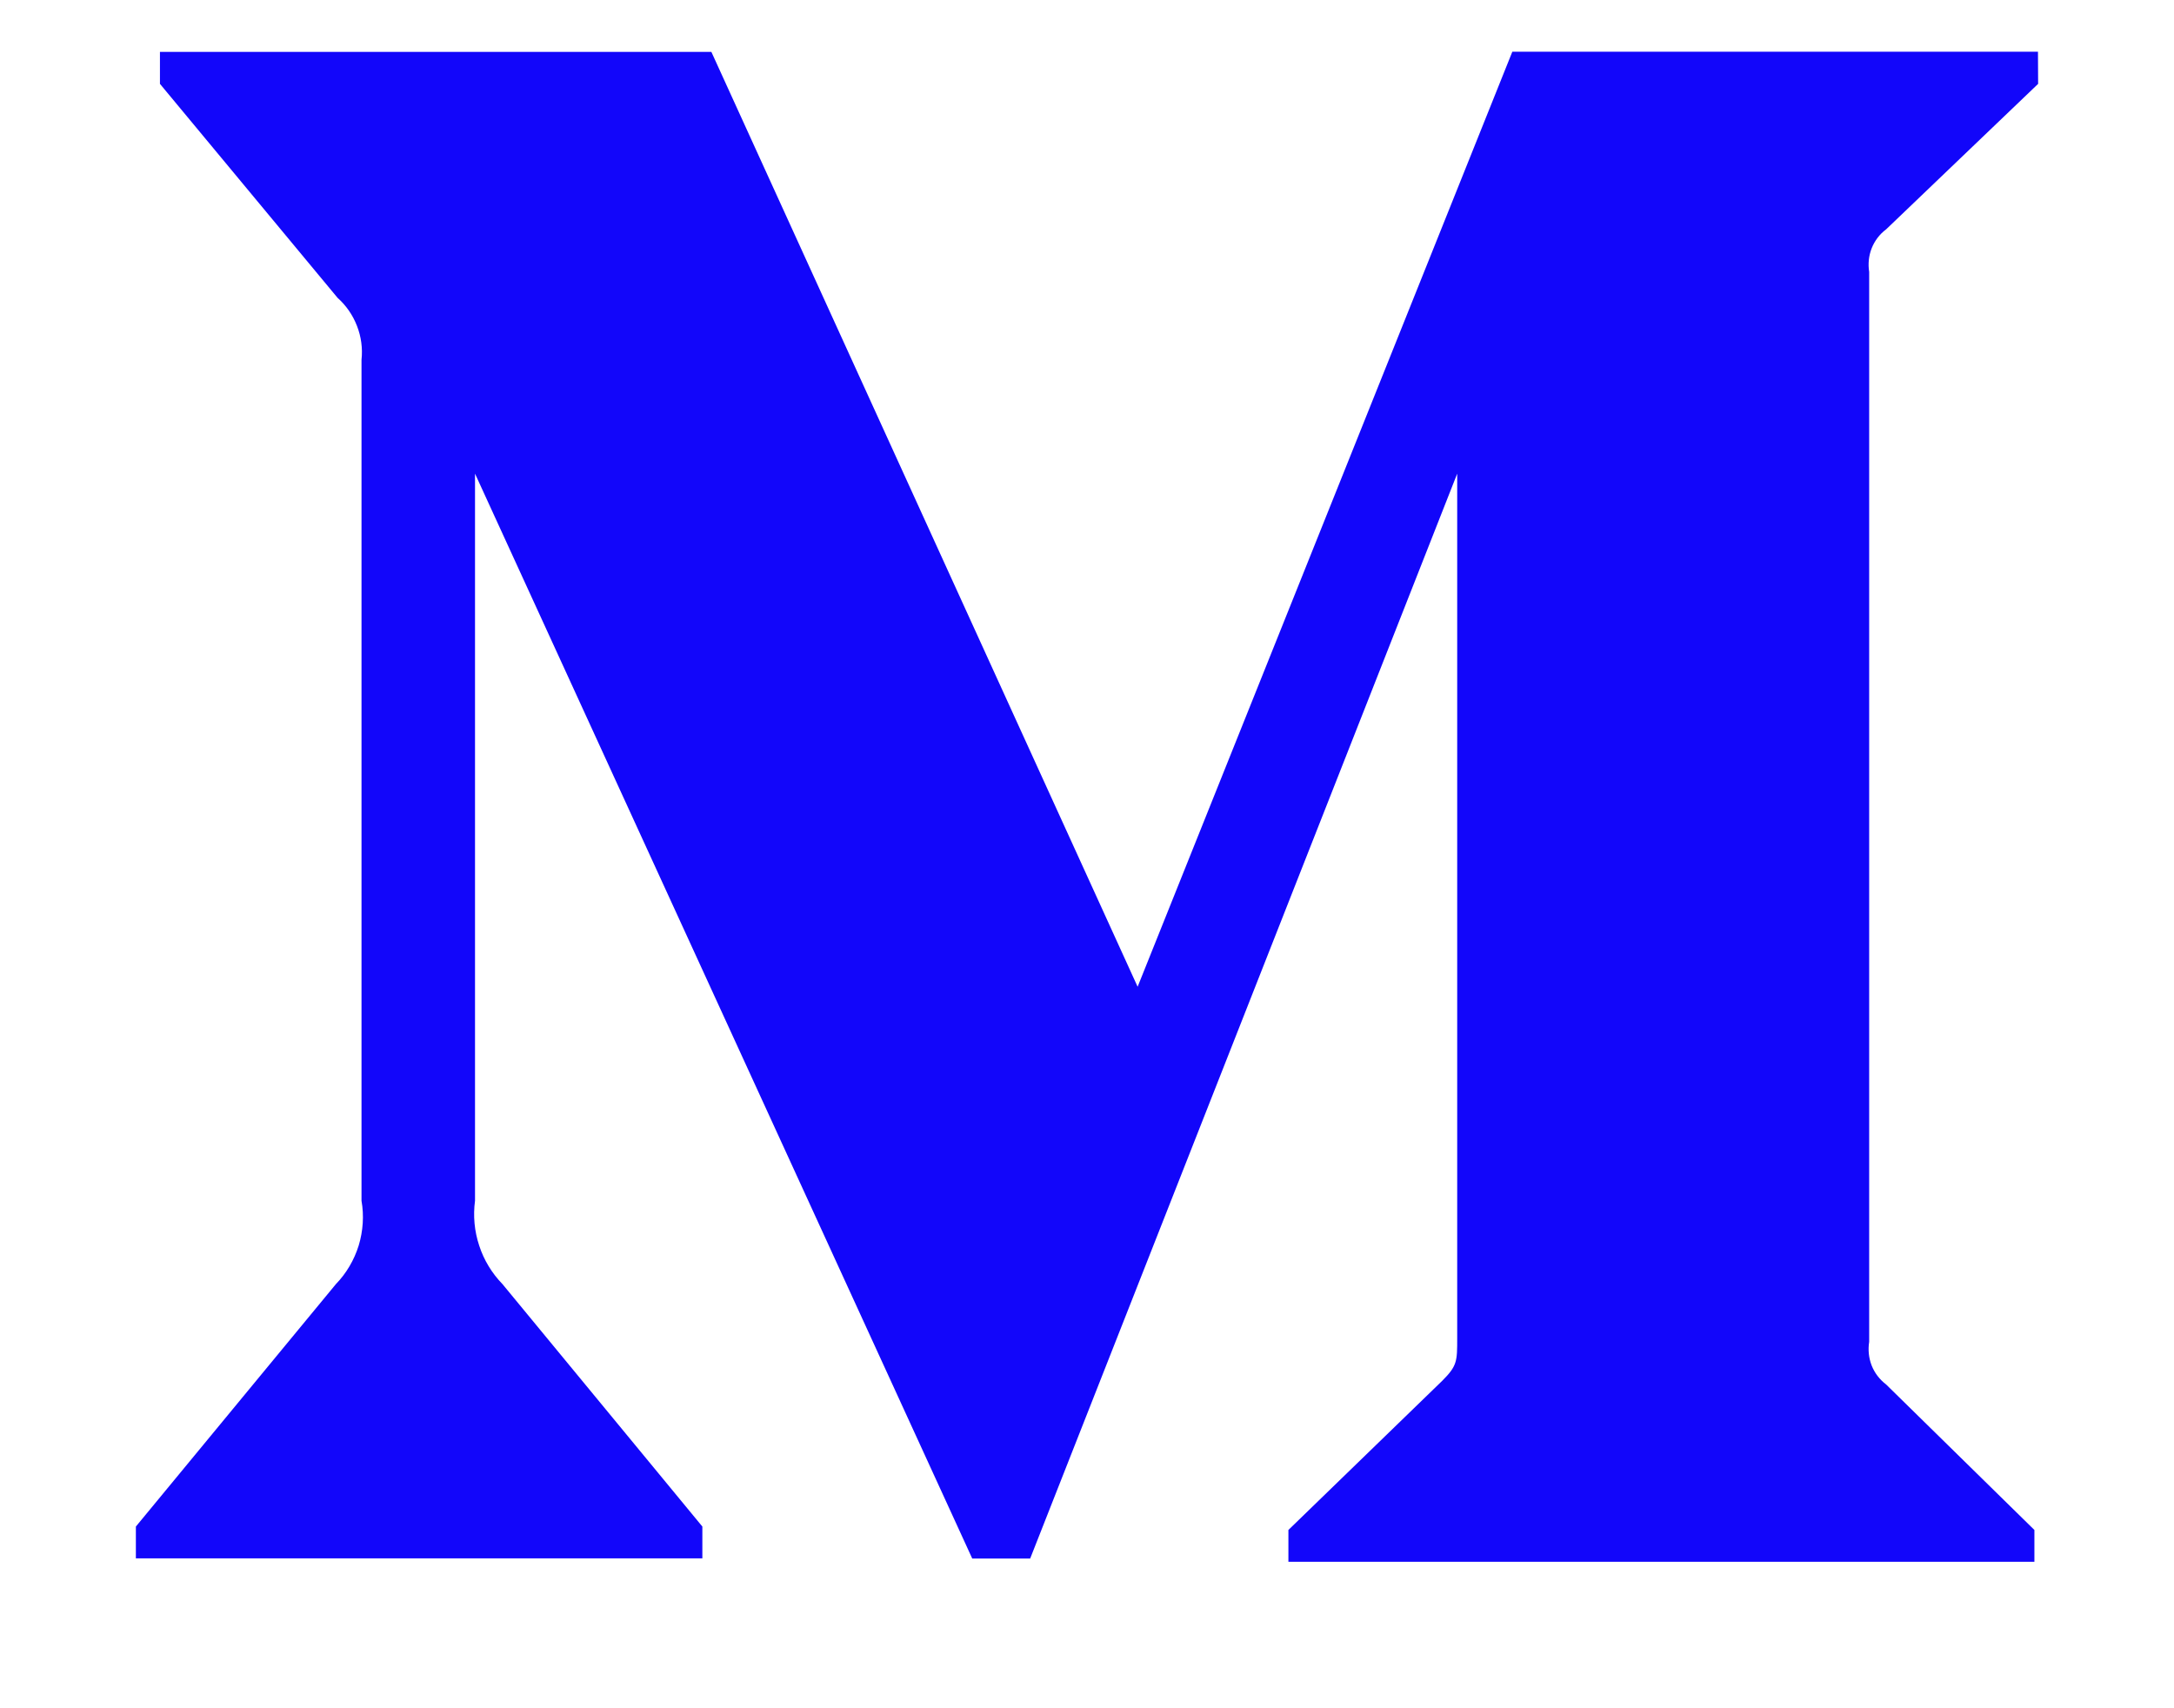 <svg width="14" height="11" viewBox="0 0 14 11" fill="none" xmlns="http://www.w3.org/2000/svg">
<path d="M12.146 1.477L13.125 0.54L13.124 0.333H9.739L7.326 6.354L4.581 0.334H1.03V0.54L2.174 1.918C2.229 1.967 2.272 2.029 2.299 2.099C2.326 2.168 2.336 2.243 2.328 2.317V7.732C2.345 7.828 2.338 7.927 2.31 8.02C2.281 8.113 2.231 8.199 2.163 8.269L0.875 9.83V10.035H4.523V9.83L3.236 8.269C3.168 8.199 3.116 8.114 3.086 8.021C3.055 7.928 3.046 7.829 3.059 7.732V3.05L6.261 10.036H6.634L9.384 3.05V8.618C9.384 8.766 9.384 8.795 9.287 8.892L8.297 9.852V10.057H13.101V9.852L12.146 8.915C12.104 8.883 12.072 8.841 12.053 8.793C12.034 8.744 12.029 8.692 12.037 8.64V1.751C12.029 1.7 12.034 1.647 12.053 1.599C12.072 1.551 12.104 1.508 12.146 1.477Z" fill="#1206FA"/>
</svg>
